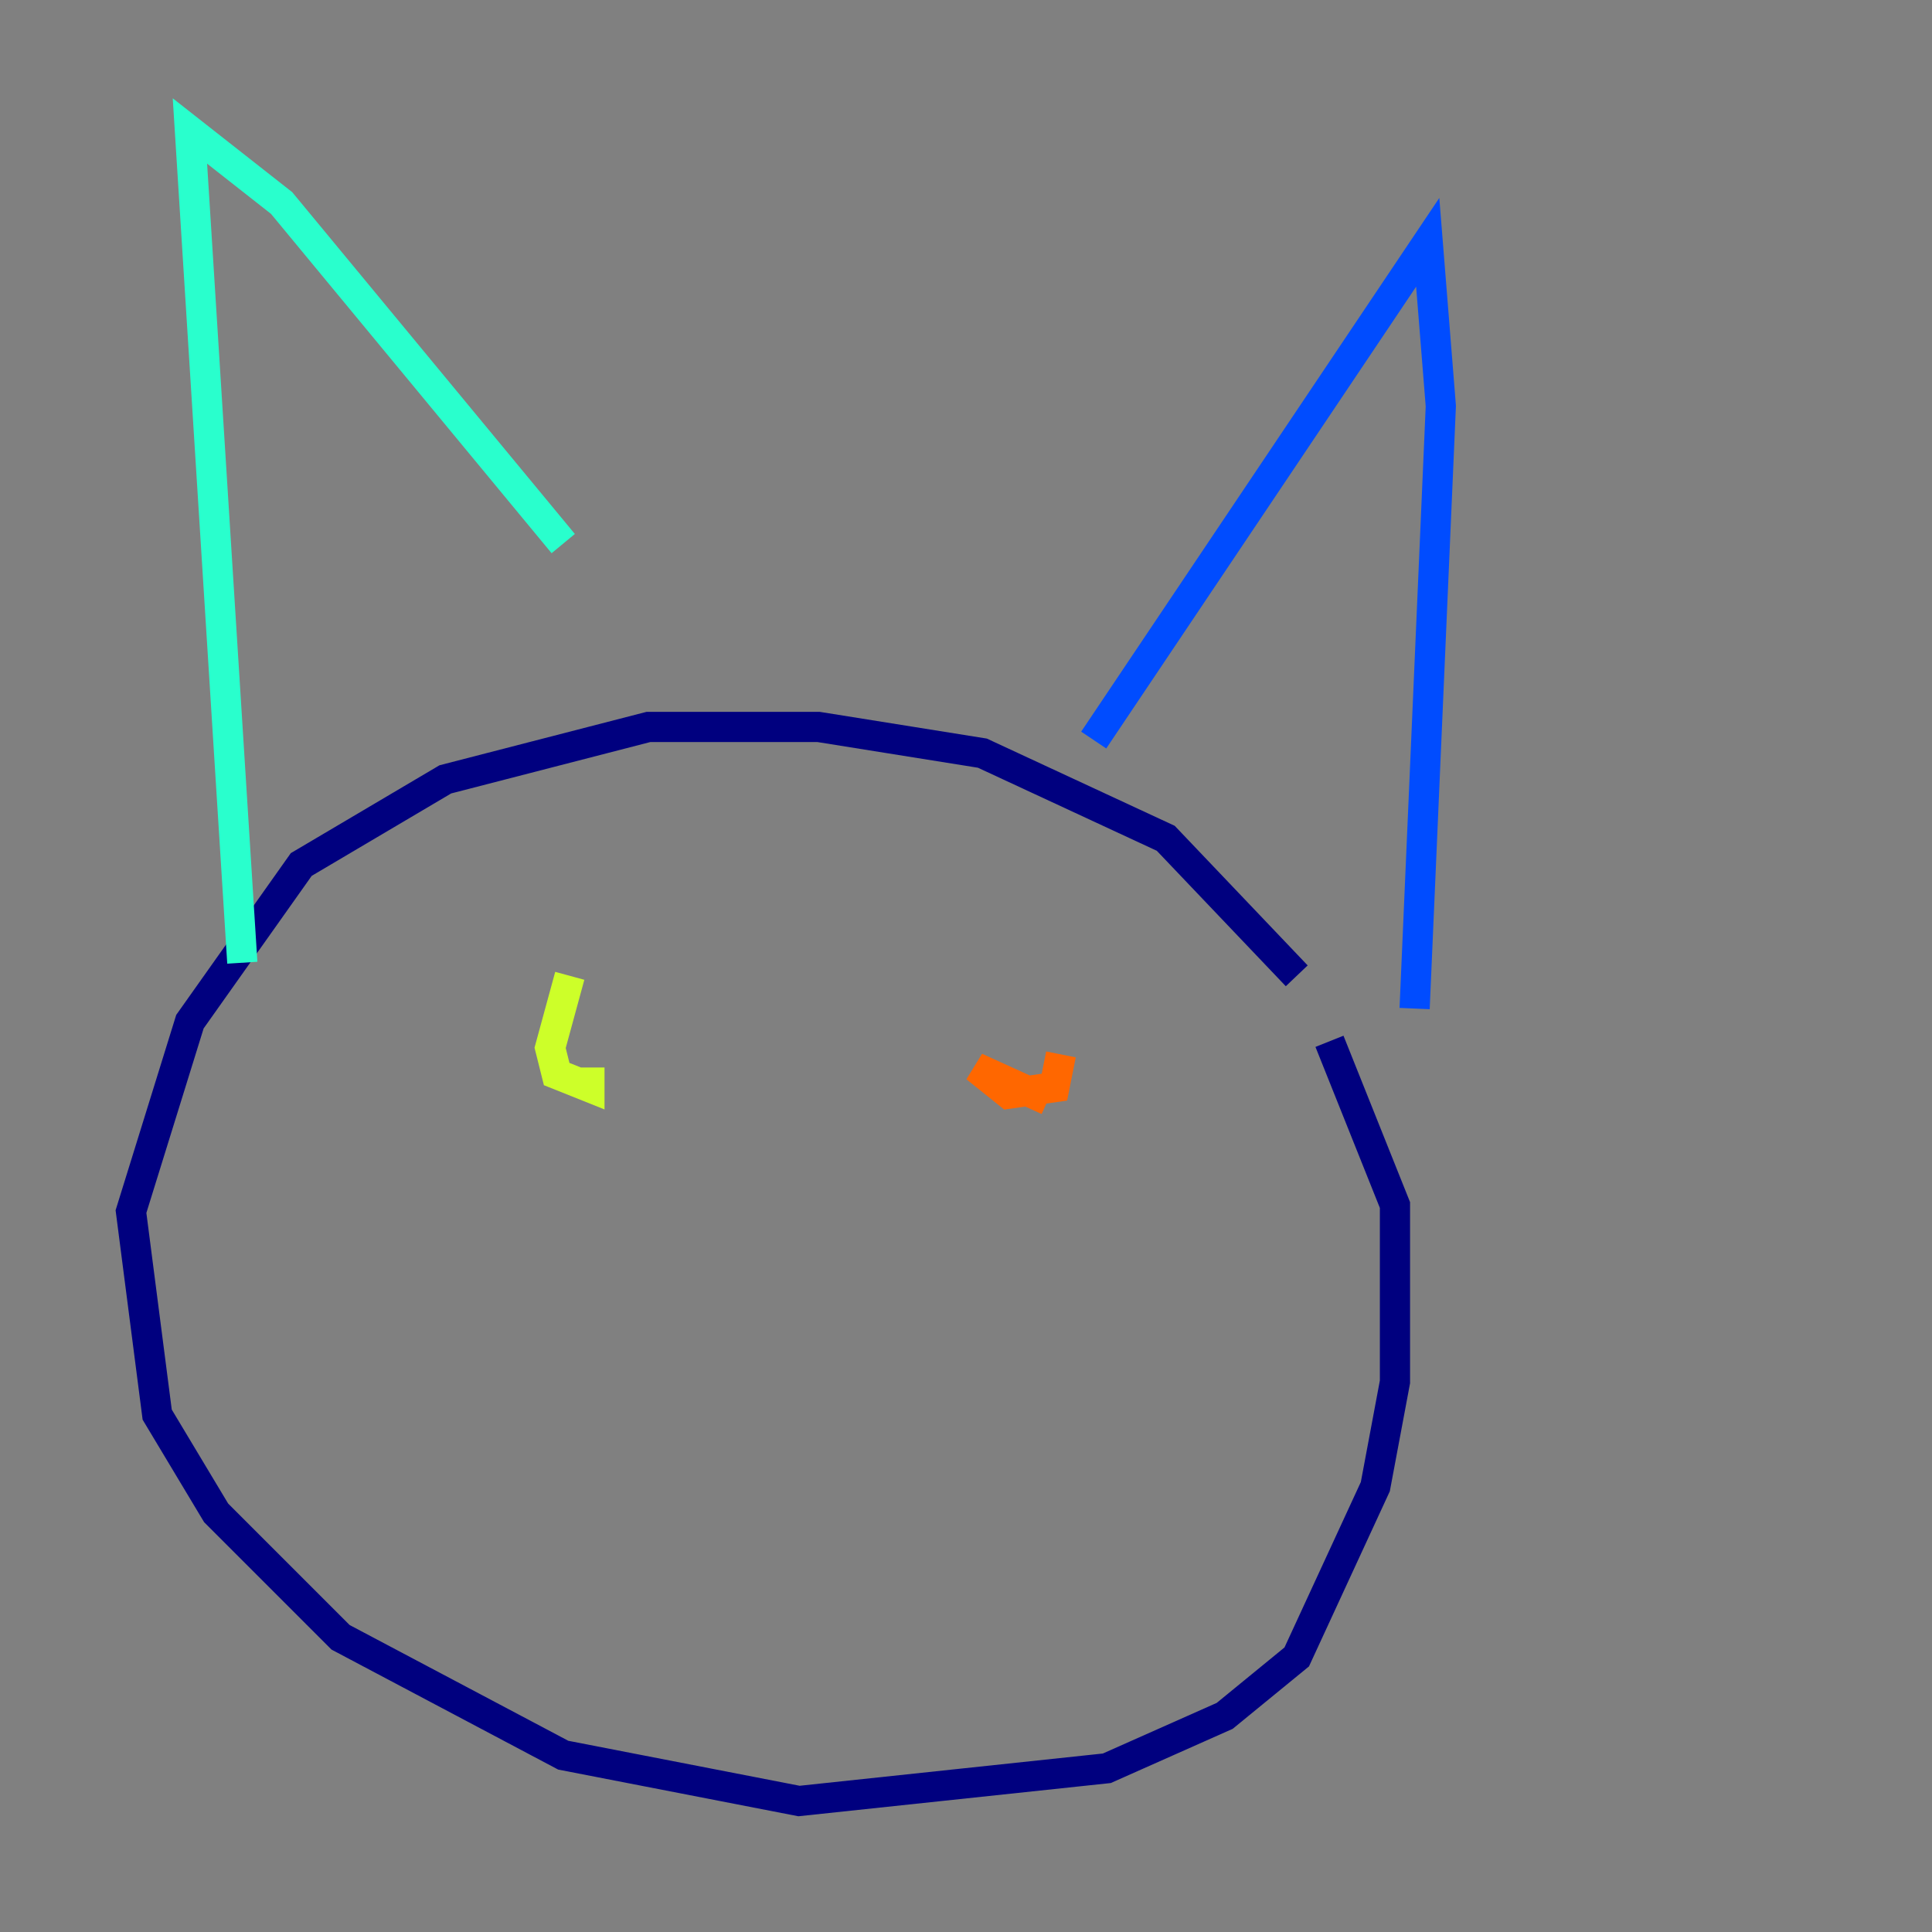 <?xml version="1.0" encoding="utf-8" ?>
<svg baseProfile="tiny" height="128" version="1.2" viewBox="0,0,128,128" width="128" xmlns="http://www.w3.org/2000/svg" xmlns:ev="http://www.w3.org/2001/xml-events" xmlns:xlink="http://www.w3.org/1999/xlink"><rect x="0" y="0" width="128" height="128" fill="#808080" stroke="none"/><defs /><polyline fill="none" points="85.912,64.651 77.234,55.539 65.085,49.898 54.237,48.163 42.956,48.163 29.505,51.634 19.959,57.275 12.583,67.688 8.678,80.271 10.414,93.722 14.319,100.231 22.563,108.475 37.315,116.285 52.936,119.322 73.329,117.153 81.139,113.681 85.912,109.776 91.119,98.495 92.42,91.552 92.42,79.837 88.081,68.99" stroke="#00007f" stroke-width="2" /><polyline fill="none" points="72.461,49.031 94.59,16.054 95.458,26.902 93.722,66.82" stroke="#004cff" stroke-width="2" /><polyline fill="none" points="16.054,63.783 12.583,8.678 18.658,13.451 37.315,36.014" stroke="#29ffcd" stroke-width="2" /><polyline fill="none" points="37.749,64.651 36.447,69.424 36.881,71.159 39.051,72.027 39.051,70.725" stroke="#cdff29" stroke-width="2" /><polyline fill="none" points="69.424,72.895 64.651,70.725 66.82,72.461 69.858,72.027 70.291,69.858" stroke="#ff6700" stroke-width="2" /><polyline fill="none" points="49.464,86.78 49.464,86.78" stroke="#7f0000" stroke-width="2" /></svg>